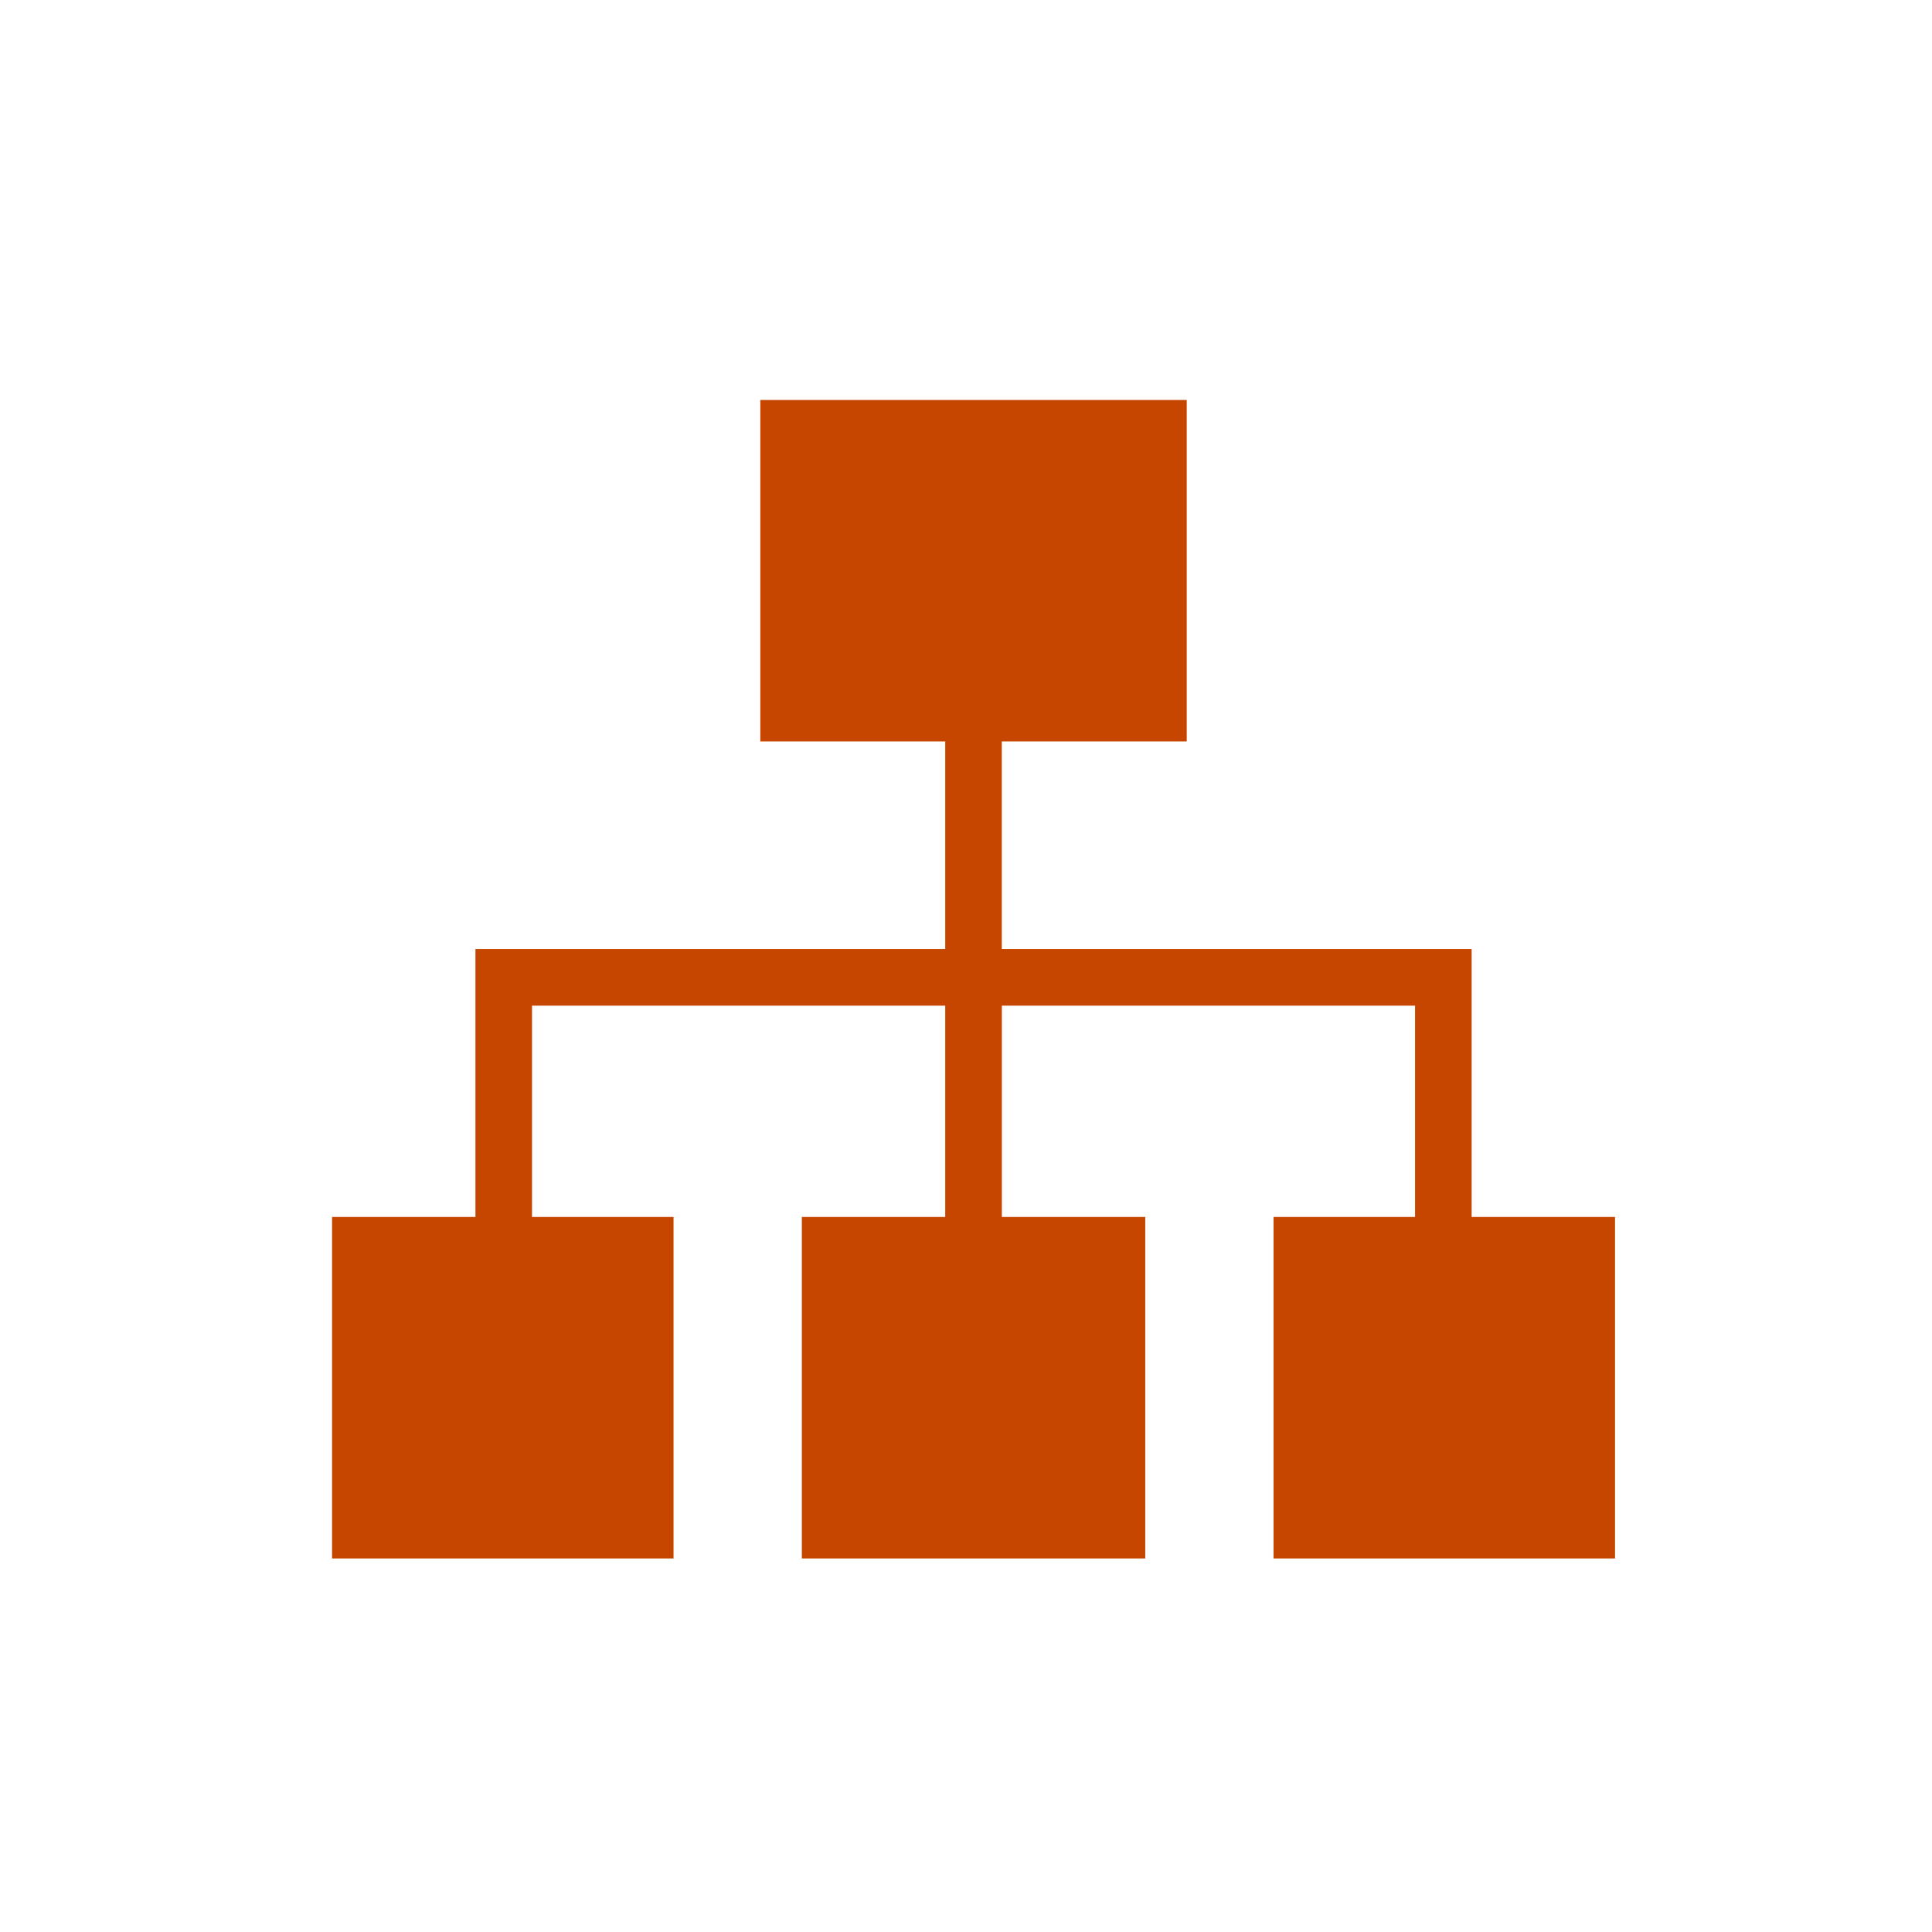 <!DOCTYPE svg PUBLIC "-//W3C//DTD SVG 1.1//EN" "http://www.w3.org/Graphics/SVG/1.1/DTD/svg11.dtd">
<!-- Uploaded to: SVG Repo, www.svgrepo.com, Transformed by: SVG Repo Mixer Tools -->
<svg fill="#c64600" width="64px" height="64px" viewBox="-5.5 0 32 32" version="1.1" xmlns="http://www.w3.org/2000/svg">
<g id="SVGRepo_bgCarrier" stroke-width="0"/>
<g id="SVGRepo_tracerCarrier" stroke-linecap="round" stroke-linejoin="round"/>
<g id="SVGRepo_iconCarrier"> <title>sitemap</title> <path d="M18.875 15.719v4.438h2.375v5.656h-5.656v-5.656h2.344v-3.5h-6.844v3.5h2.375v5.656h-5.688v-5.656h2.375v-3.5h-6.844v3.5h2.344v5.656h-5.656v-5.656h2.375v-4.438h7.781v-3.438h-3.063v-5.656h7.063v5.656h-3.063v3.438h7.781z"/> </g>
</svg>